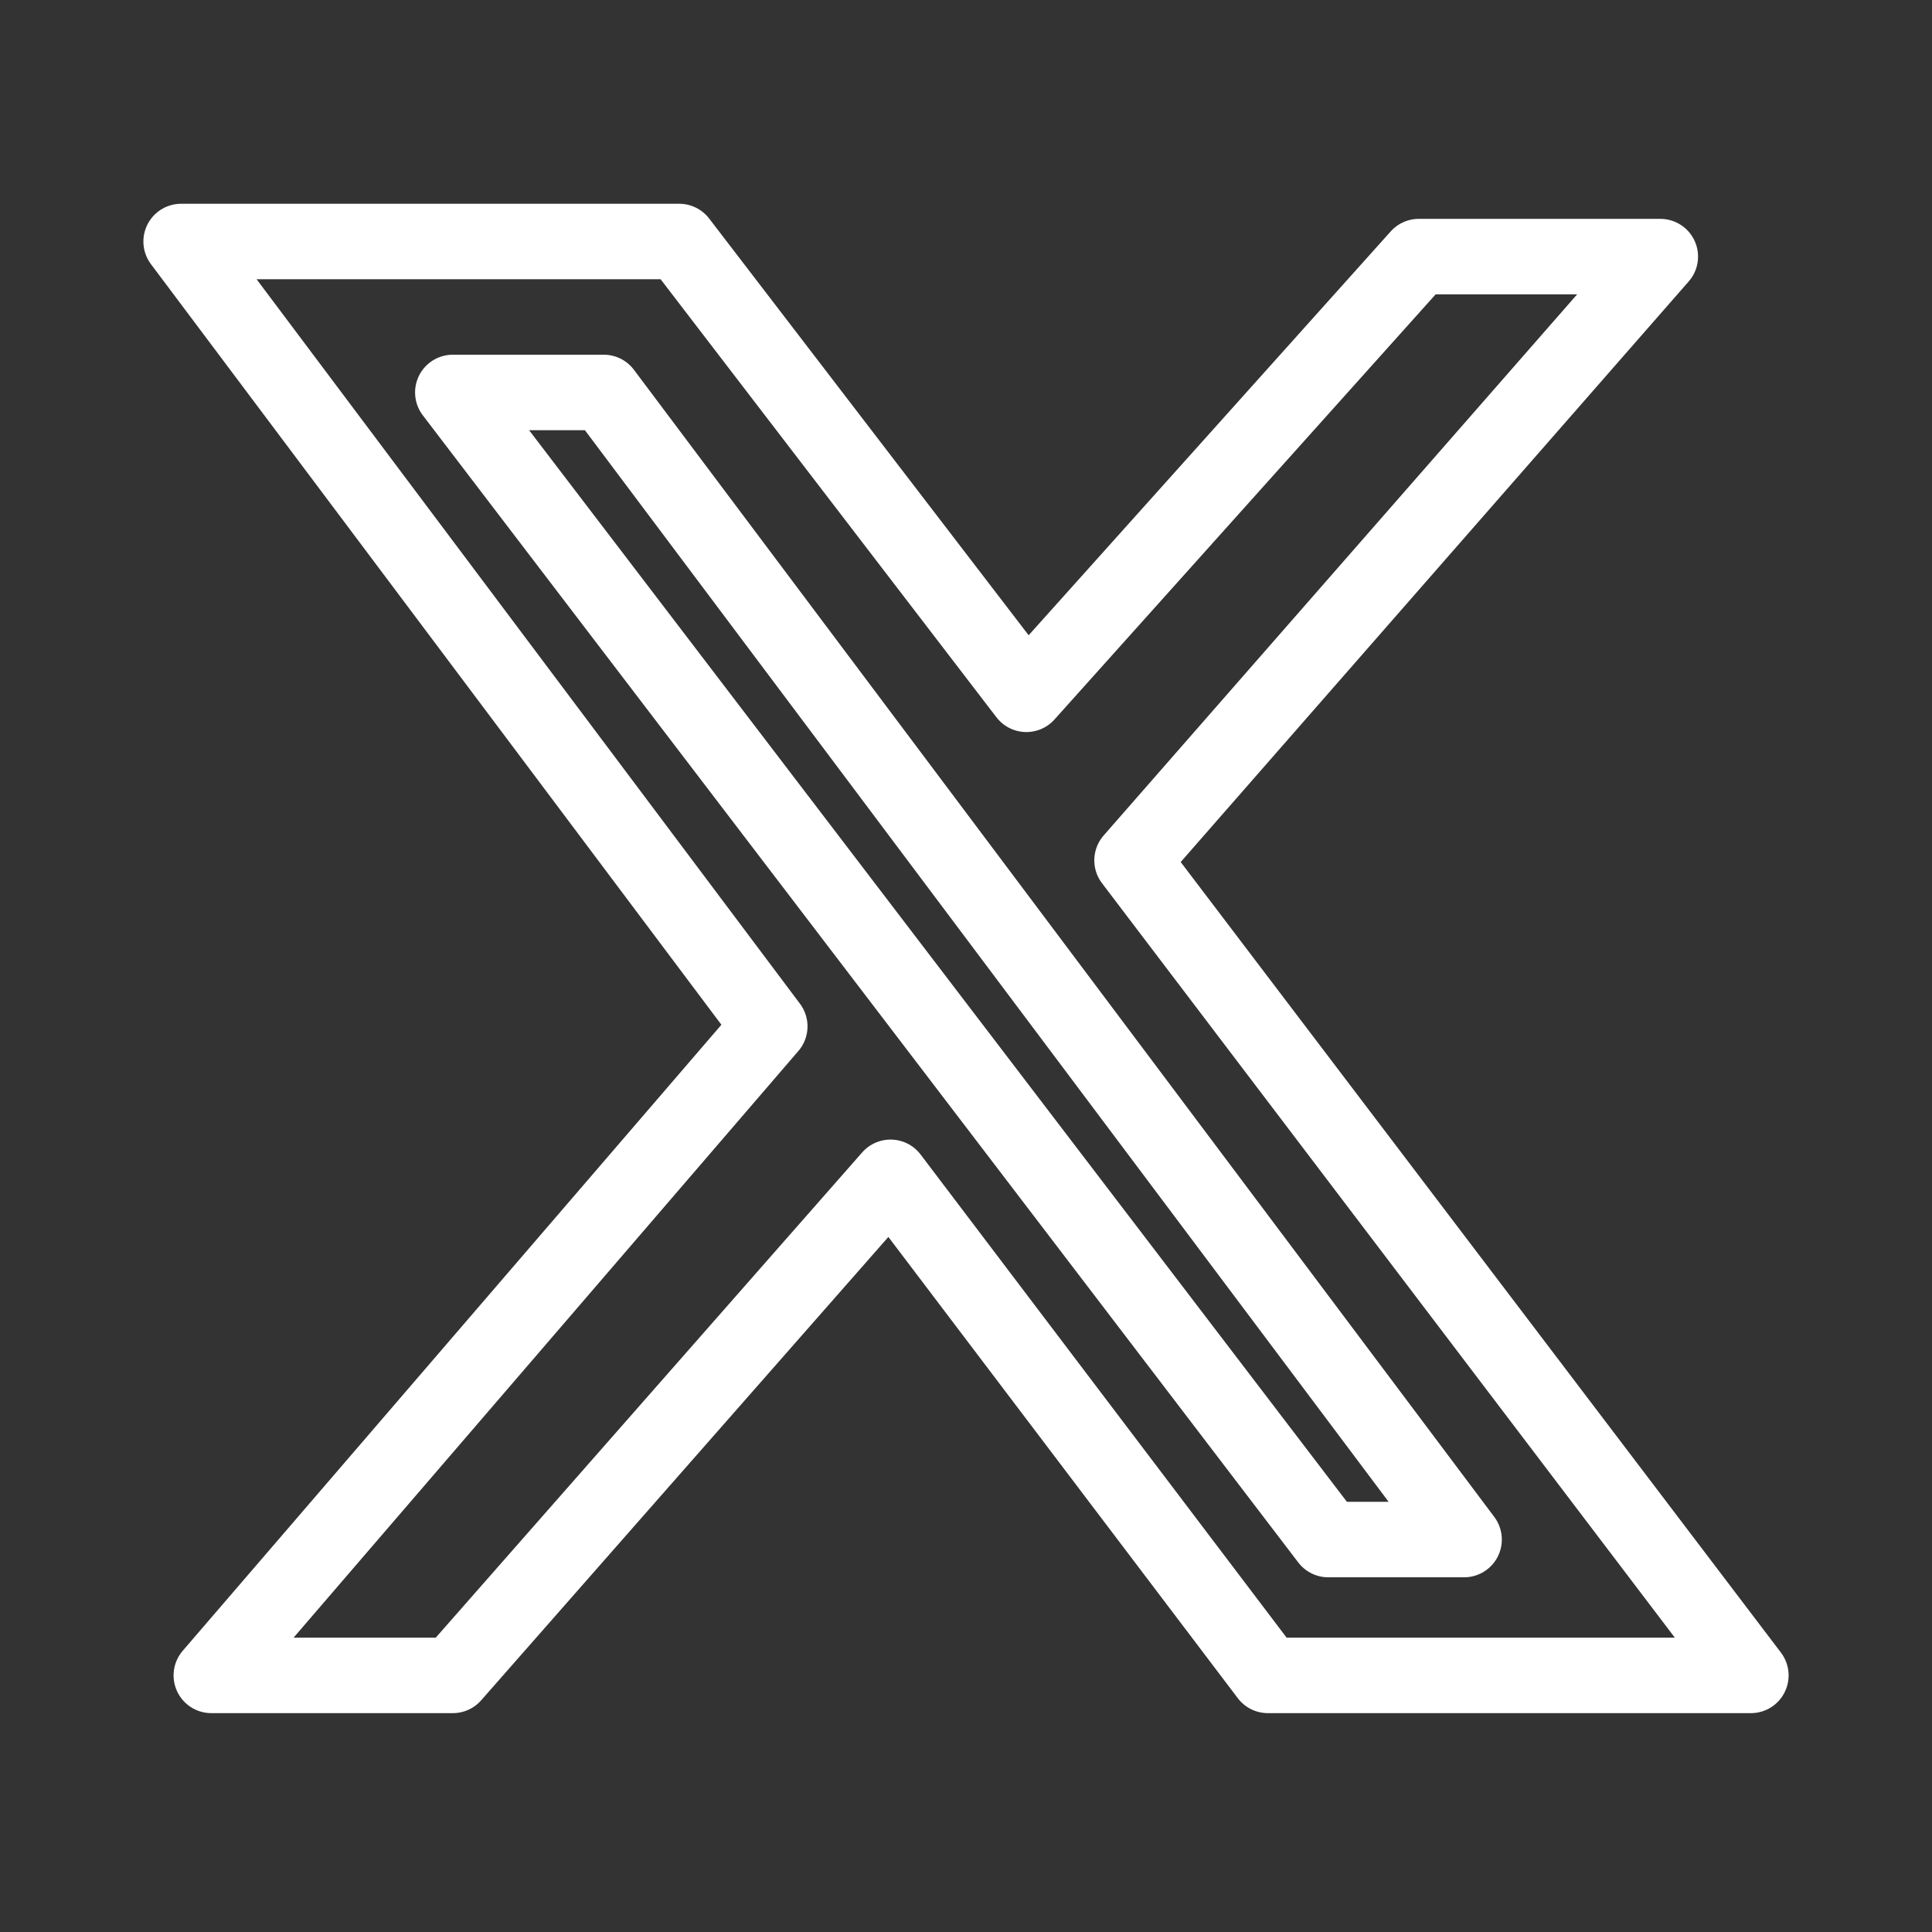 <svg xmlns="http://www.w3.org/2000/svg" viewBox="0 0 128 128" fill="none" stroke="#fff" stroke-width="5" stroke-linejoin="round"><rect x="0" y="0" width="128" height="128" fill="#333333" stroke="none"/><path d="m94 17h16L75 57l41 54H84l-25-33-29 33H14l37-43-39-52h33l23 30zm-6 85h9L40 26H30z"/></svg>
